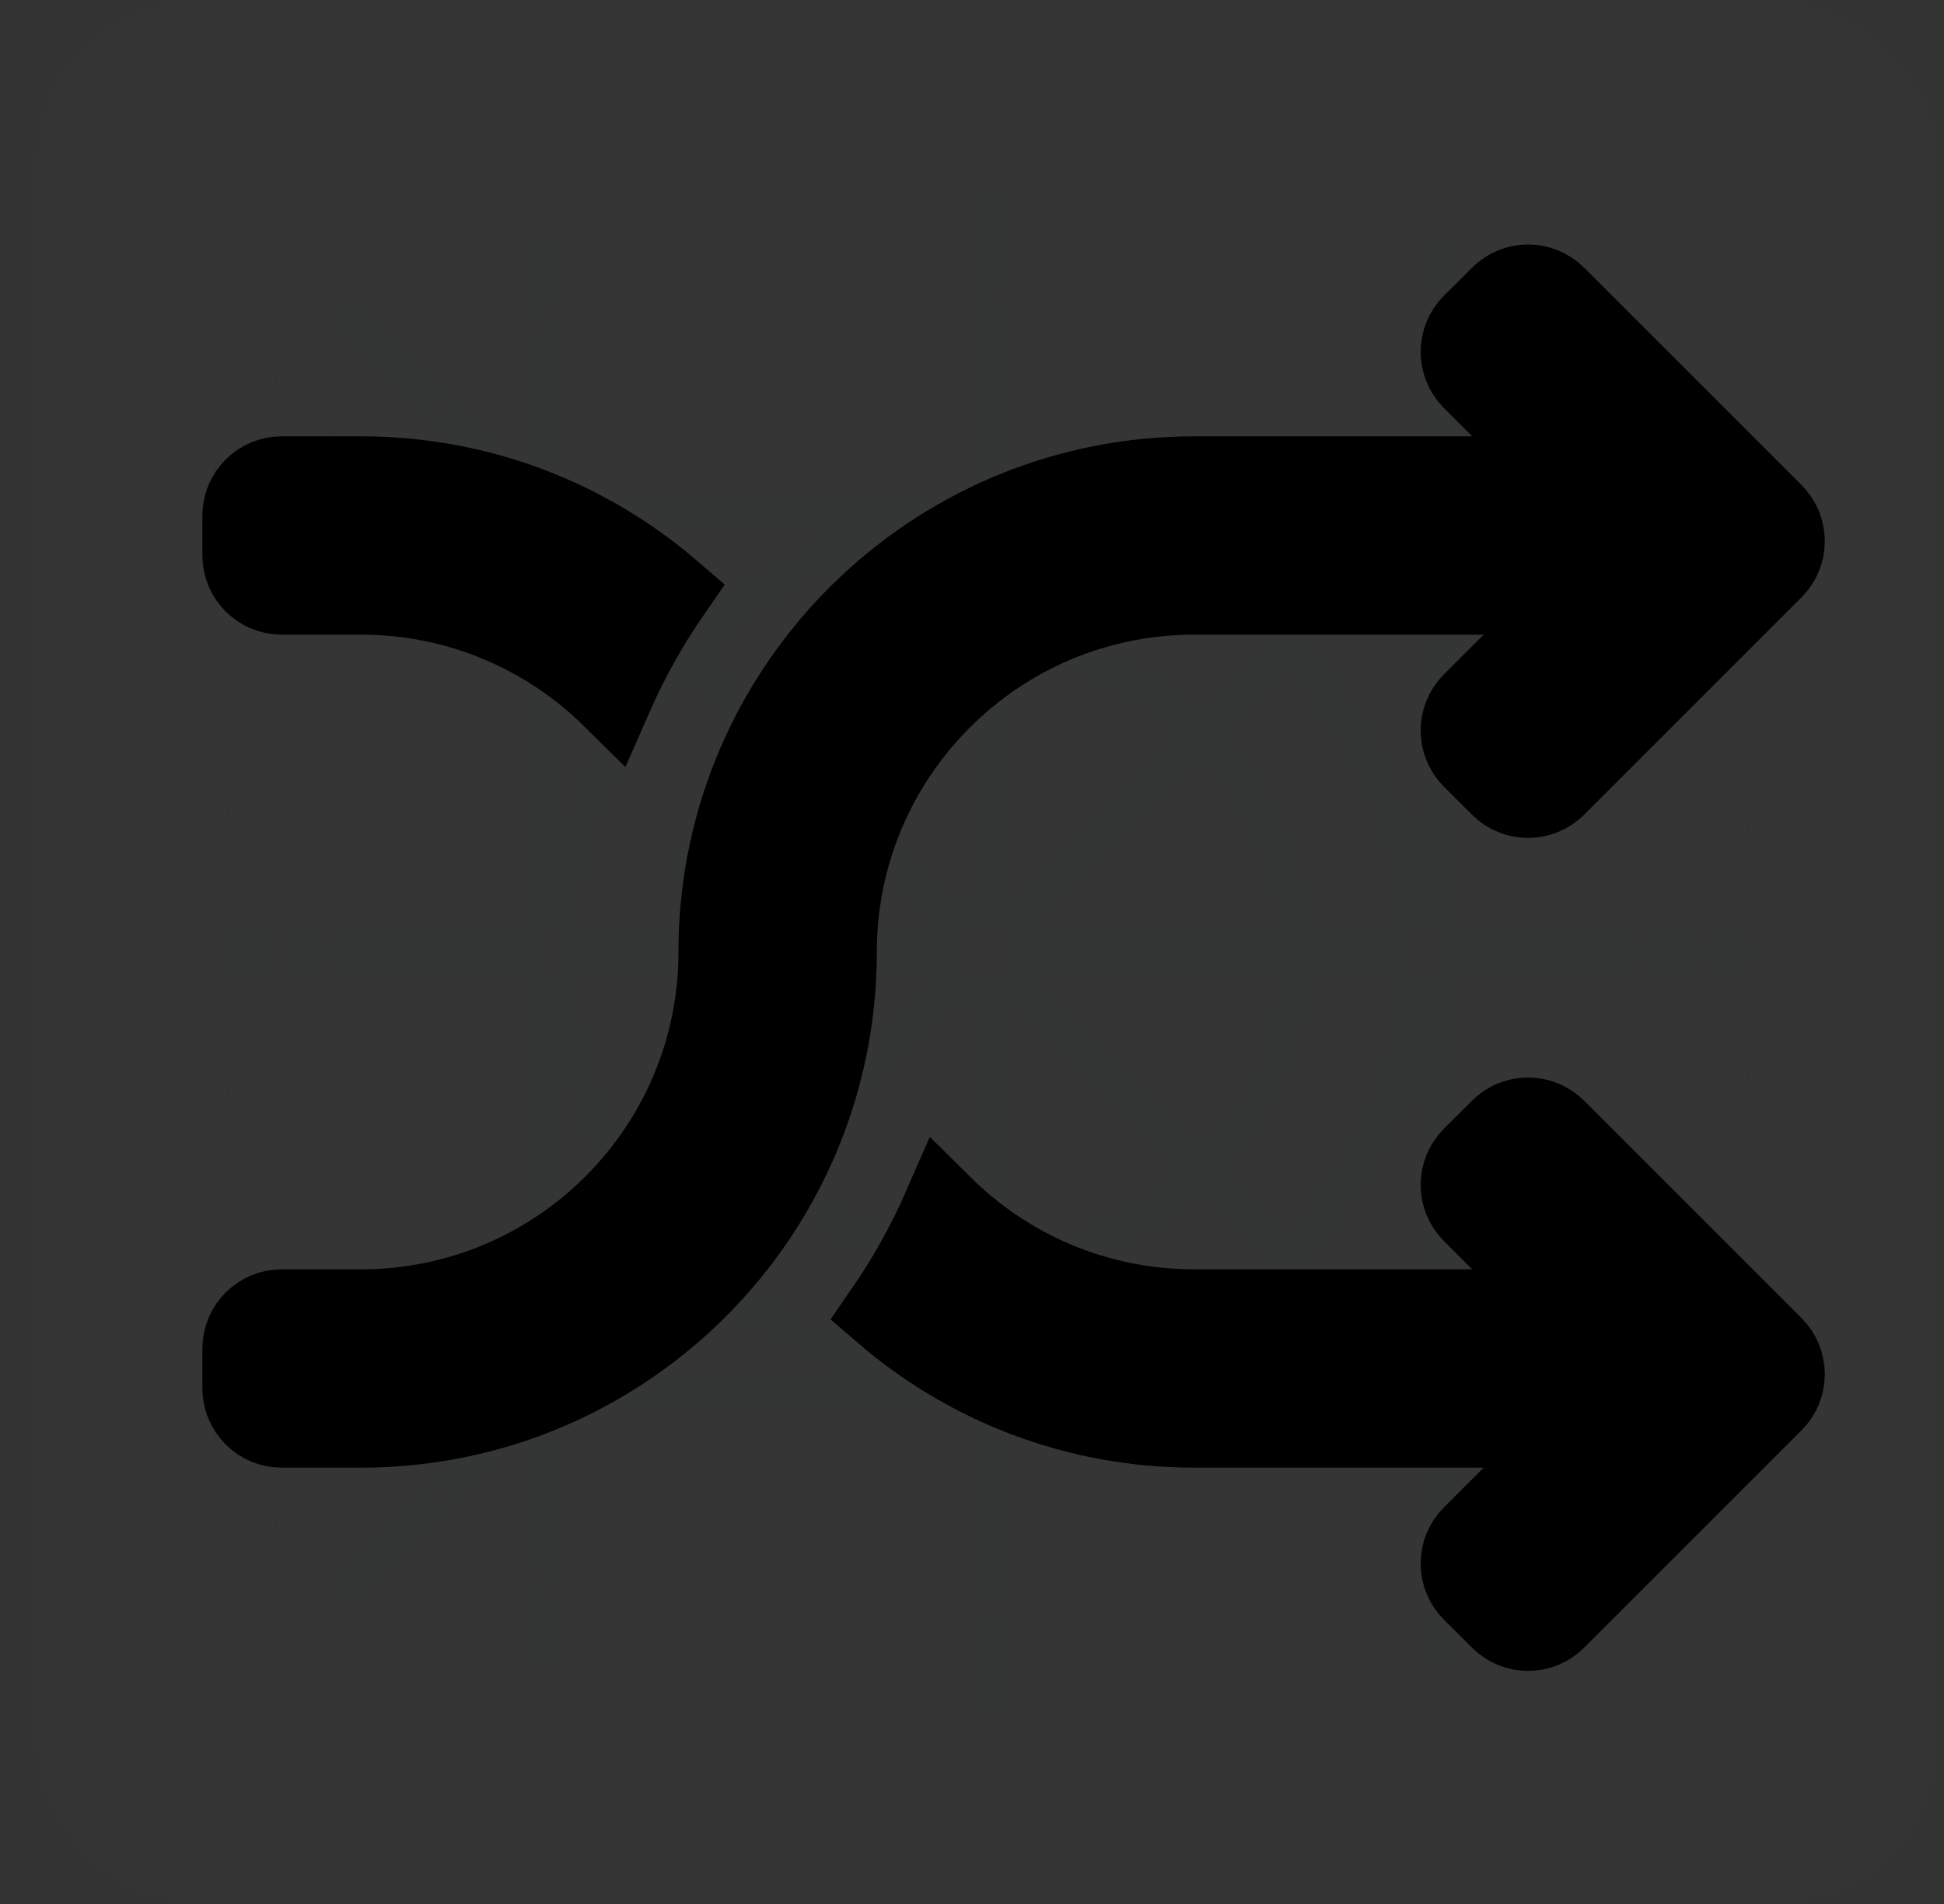<svg width="49" height="48" viewBox="0 0 49 48" fill="none" xmlns="http://www.w3.org/2000/svg">
<rect x="0" y="0" width="49" height="48" fill="#333333" stroke="none"/>
<g opacity="0.01">
<rect x="1.371" y="0.5" width="47" height="47" rx="3.5" fill="#EBEFF5" stroke="#4A96FF"/>
<path opacity="0.2" d="M24.871 13.25C30.808 13.25 35.621 18.063 35.621 24C35.621 29.937 30.808 34.75 24.871 34.75C18.934 34.75 14.121 29.937 14.121 24C14.121 18.063 18.934 13.25 24.871 13.25Z" stroke="#4A96FF" stroke-linecap="square"/>
<path opacity="0.2" d="M24.871 16.25C29.151 16.25 32.621 19.72 32.621 24C32.621 28.28 29.151 31.75 24.871 31.75C20.591 31.75 17.121 28.28 17.121 24C17.121 19.72 20.591 16.25 24.871 16.25Z" stroke="#4A96FF" stroke-linecap="square"/>
<path opacity="0.2" d="M0.871 12.938H48.871" stroke="#4A96FF"/>
<path opacity="0.2" d="M0.871 24H48.871" stroke="#4A96FF"/>
<path opacity="0.2" d="M0.871 35.25H48.871" stroke="#4A96FF"/>
<path opacity="0.2" d="M24.871 48L24.871 0" stroke="#4A96FF"/>
<path opacity="0.2" d="M36.121 48V0" stroke="#4A96FF"/>
<path opacity="0.2" d="M13.621 48L13.621 0" stroke="#4A96FF"/>
<path opacity="0.2" d="M1.996 46.875L47.746 1.125" stroke="#4A96FF" stroke-linecap="square"/>
<path opacity="0.2" d="M47.746 46.875L1.996 1.125" stroke="#4A96FF" stroke-linecap="square"/>
<path d="M12.371 4.55H37.371C39.553 4.55 41.321 6.318 41.321 8.5V39.5C41.321 41.681 39.553 43.45 37.371 43.45H12.371C10.19 43.45 8.421 41.681 8.421 39.5V8.5C8.421 6.318 10.19 4.55 12.371 4.55Z" fill="#4A96FF" fill-opacity="0.04" stroke="#4A96FF" stroke-width="0.1" stroke-linecap="square"/>
<path d="M5.421 36.5V11.5C5.421 9.318 7.19 7.55 9.371 7.55H40.371C42.553 7.55 44.321 9.318 44.321 11.5V36.5C44.321 38.681 42.553 40.45 40.371 40.45H9.371C7.19 40.45 5.421 38.681 5.421 36.5Z" fill="#4A96FF" fill-opacity="0.04" stroke="#4A96FF" stroke-width="0.1" stroke-linecap="square"/>
<path d="M6.921 38V10C6.921 7.818 8.69 6.05 10.871 6.05H38.871C41.053 6.05 42.821 7.818 42.821 10V38C42.821 40.181 41.053 41.95 38.871 41.95H10.871C8.69 41.95 6.921 40.181 6.921 38Z" fill="#4A96FF" fill-opacity="0.04" stroke="#4A96FF" stroke-width="0.1" stroke-linecap="square"/>
<path d="M24.871 4.55C35.613 4.55 44.321 13.258 44.321 24C44.321 34.742 35.613 43.45 24.871 43.45C14.129 43.45 5.421 34.742 5.421 24C5.421 13.258 14.129 4.55 24.871 4.55Z" fill="#4A96FF" fill-opacity="0.04" stroke="#4A96FF" stroke-width="0.1" stroke-linecap="square"/>
</g>
<path fill-rule="evenodd" clip-rule="evenodd" d="M37.101 9.578C36.711 9.188 36.711 8.555 37.101 8.164L37.809 7.457C38.199 7.066 38.832 7.066 39.223 7.457L44.703 12.937C45.093 13.328 45.093 13.961 44.703 14.351L39.223 19.831C38.832 20.222 38.199 20.222 37.809 19.831L37.101 19.124C36.711 18.734 36.711 18.101 37.101 17.71L39.812 15H30.101C25.13 15 21.101 19.029 21.101 24V24C21.101 24.207 21.095 24.413 21.085 24.617C21.075 24.822 21.059 25.025 21.039 25.227C20.871 26.878 20.369 28.43 19.601 29.814V29.814C17.553 33.503 13.619 36 9.101 36H7.101C6.548 36 6.101 35.552 6.101 35V34C6.101 33.448 6.548 33 7.101 33H9.101C14.071 33 18.101 28.97 18.101 24C18.101 23.719 18.11 23.44 18.129 23.164C18.558 16.927 23.754 12 30.101 12H39.523L37.101 9.578ZM7.101 15C6.548 15 6.101 14.552 6.101 14V13C6.101 12.448 6.548 12 7.101 12H9.101C12.094 12 14.831 13.096 16.933 14.908C16.35 15.751 15.846 16.653 15.431 17.602C13.805 15.993 11.569 15 9.101 15H7.101ZM30.101 33C27.632 33 25.396 32.007 23.77 30.398C23.356 31.347 22.851 32.249 22.268 33.092C24.37 34.904 27.107 36 30.101 36H39.812L37.101 38.71C36.711 39.101 36.711 39.734 37.101 40.124L37.809 40.831C38.199 41.222 38.832 41.222 39.223 40.831L44.703 35.351C45.093 34.961 45.093 34.328 44.703 33.937L39.223 28.457C38.832 28.067 38.199 28.067 37.809 28.457L37.101 29.164C36.711 29.555 36.711 30.188 37.101 30.578L39.523 33H30.101Z" fill="black"/>
<path d="M21.101 24C21.101 19.029 25.13 15 30.101 15H39.812L37.101 17.71C36.711 18.101 36.711 18.734 37.101 19.124L37.809 19.831C38.199 20.222 38.832 20.222 39.223 19.831L44.703 14.351C45.093 13.961 45.093 13.328 44.703 12.937L39.223 7.457C38.832 7.066 38.199 7.066 37.809 7.457L37.101 8.164C36.711 8.555 36.711 9.188 37.101 9.578L39.523 12H30.101C23.754 12 18.558 16.927 18.129 23.164C18.11 23.44 18.101 23.719 18.101 24C18.101 28.97 14.071 33 9.101 33H7.101C6.548 33 6.101 33.448 6.101 34V35C6.101 35.552 6.548 36 7.101 36H9.101C13.619 36 17.553 33.503 19.601 29.814M21.101 24V24ZM21.101 24C21.101 24.207 21.095 24.413 21.085 24.617C21.075 24.822 21.059 25.025 21.039 25.227C20.871 26.878 20.369 28.43 19.601 29.814M19.601 29.814V29.814ZM6.101 14C6.101 14.552 6.548 15 7.101 15H9.101C11.569 15 13.805 15.993 15.431 17.602C15.846 16.653 16.35 15.751 16.933 14.908C14.831 13.096 12.094 12 9.101 12H7.101C6.548 12 6.101 12.448 6.101 13V14ZM23.77 30.398C25.396 32.007 27.632 33 30.101 33H39.523L37.101 30.578C36.711 30.188 36.711 29.555 37.101 29.164L37.809 28.457C38.199 28.067 38.832 28.067 39.223 28.457L44.703 33.937C45.093 34.328 45.093 34.961 44.703 35.351L39.223 40.831C38.832 41.222 38.199 41.222 37.809 40.831L37.101 40.124C36.711 39.734 36.711 39.101 37.101 38.71L39.812 36H30.101C27.107 36 24.37 34.904 22.268 33.092C22.851 32.249 23.356 31.347 23.77 30.398Z" stroke="black" stroke-width="2"/>
</svg>
